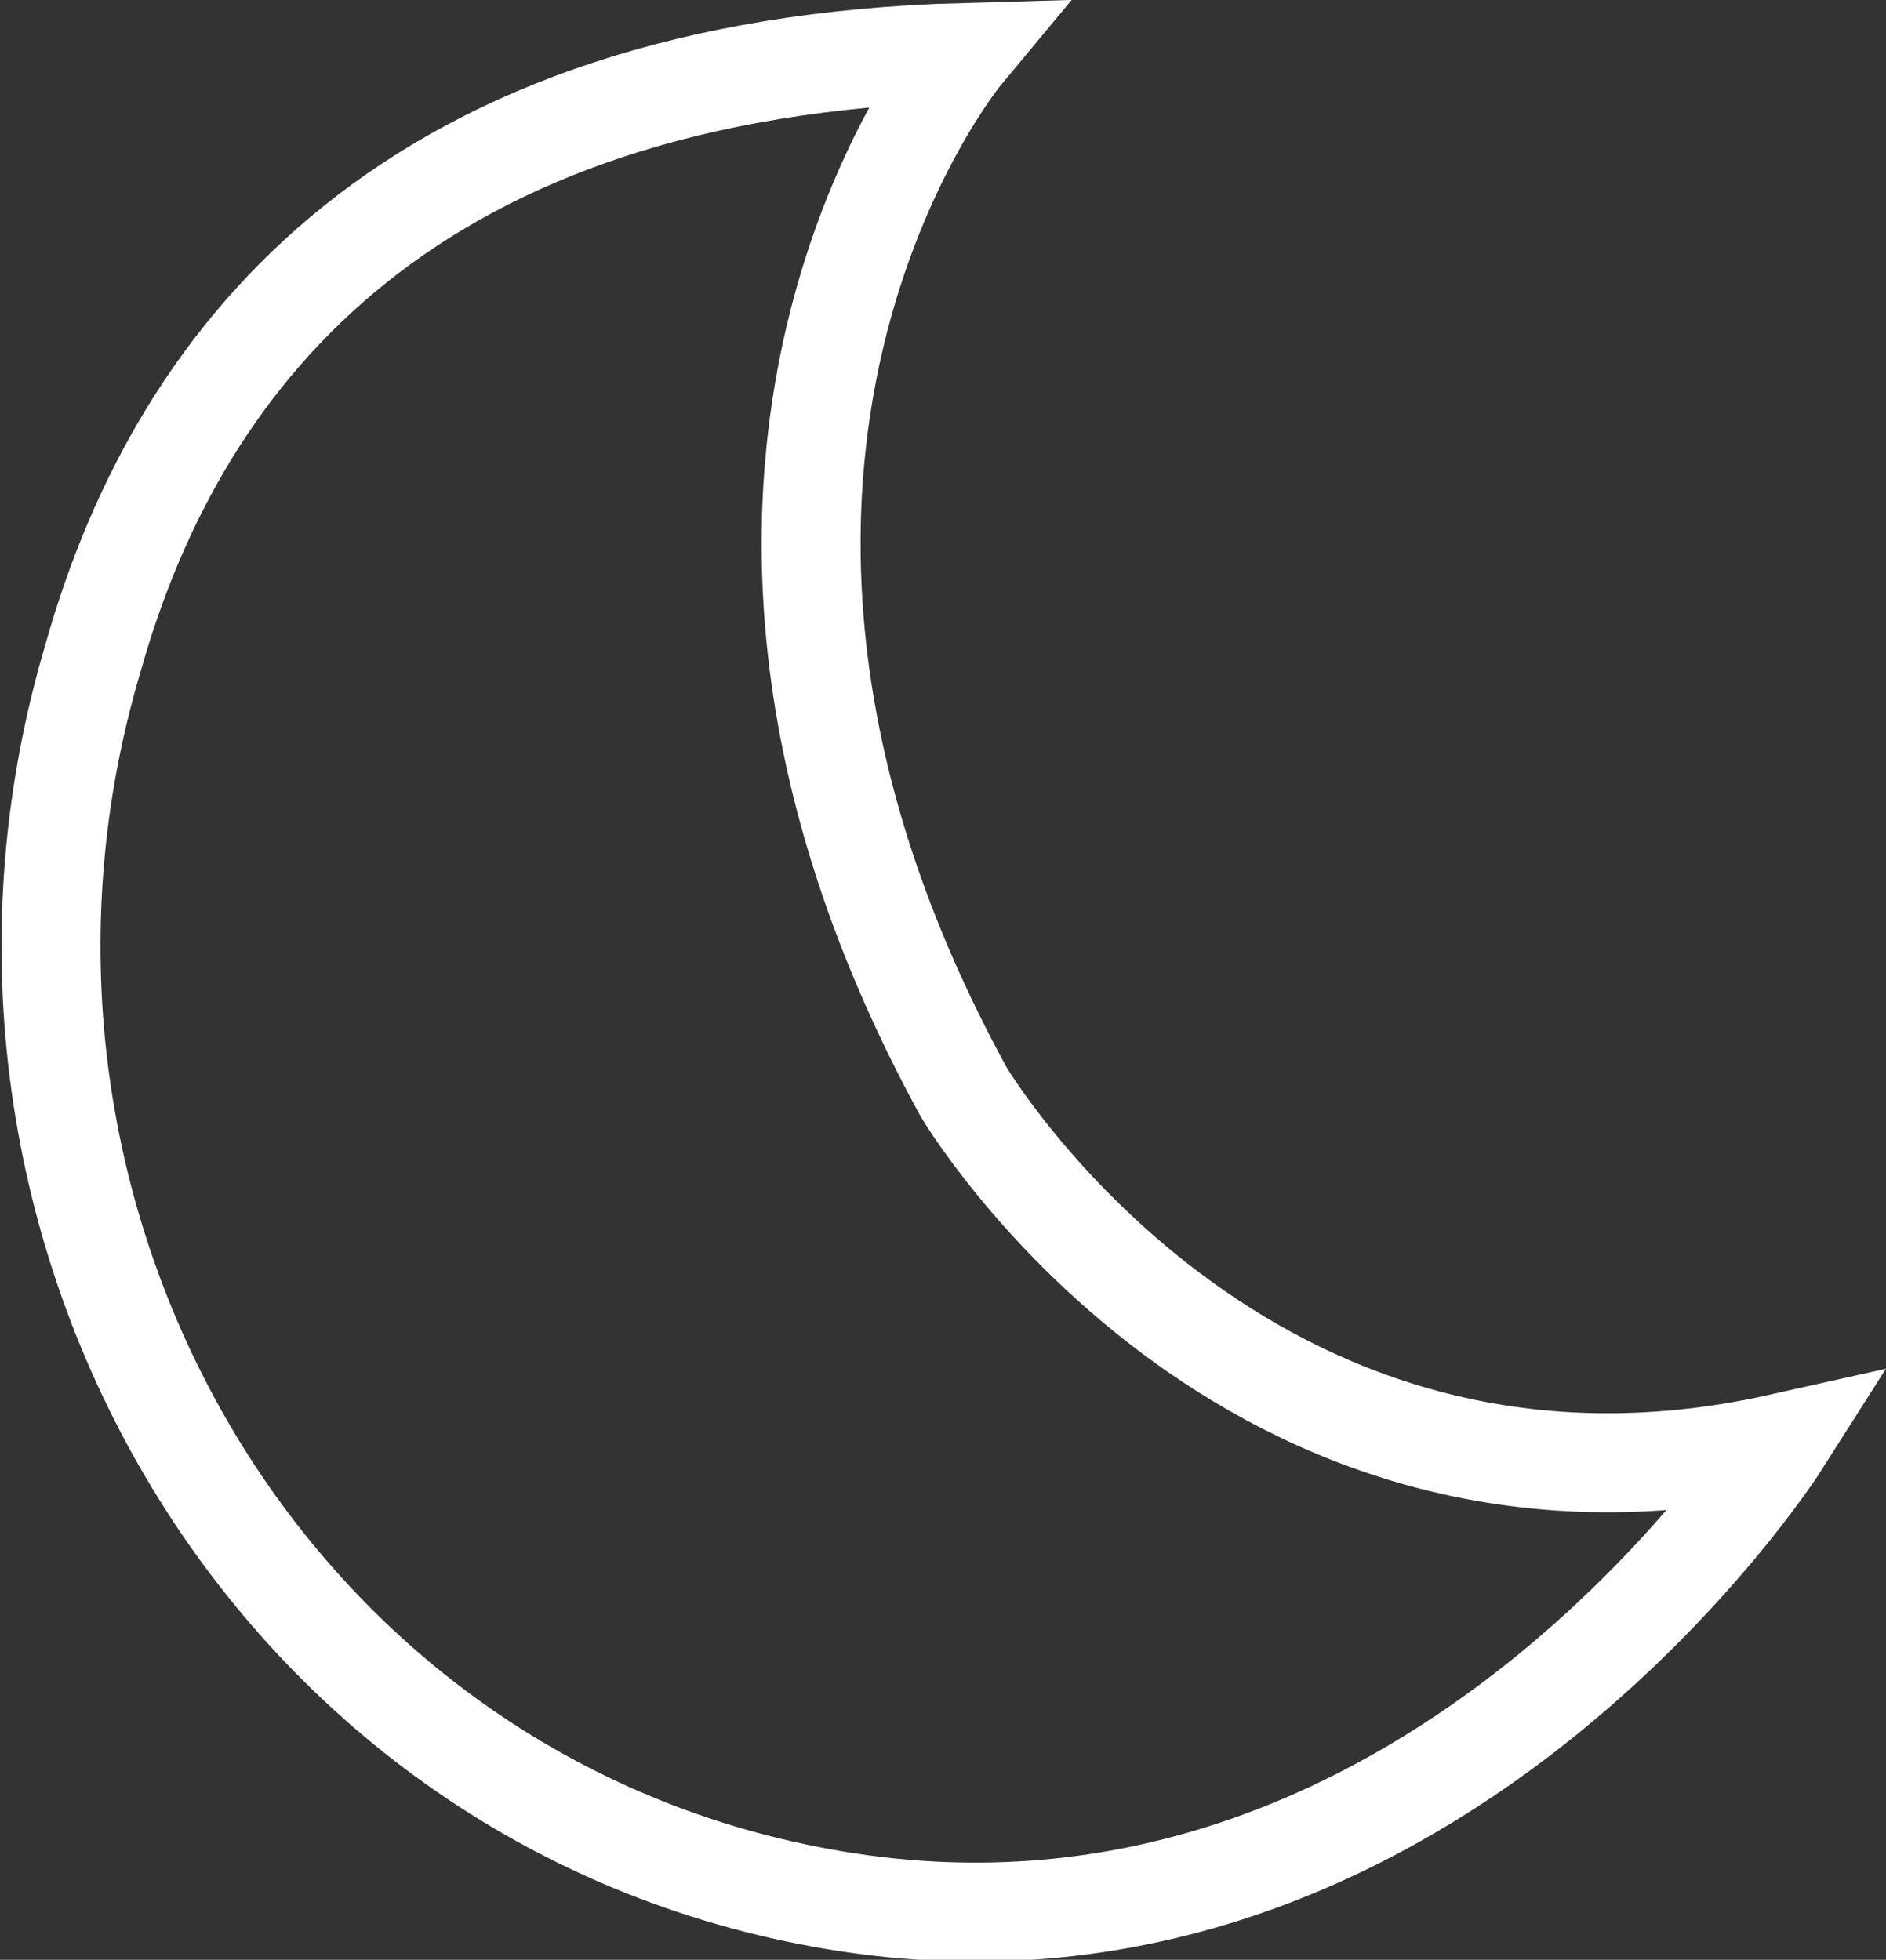 <svg xmlns="http://www.w3.org/2000/svg" viewBox="0 0 38.11 39.6">
  <rect x="0" y="0" width="38.11" height="39.6" fill="#333333" stroke="none"/>
  <path d="M19.47,1.06s-6.93,8.32,0,21c0,0,5.63,9.53,16.5,7.1,0,0-7.13,11.23-19.08,9.24-11.56-1.92-18.36-13.9-15-25.14C3.66,7,8.38,1.37,19.47,1.06Z" style="fill: none;stroke: #fff;stroke-miterlimit: 10;stroke-width: 2px"/>
</svg>
